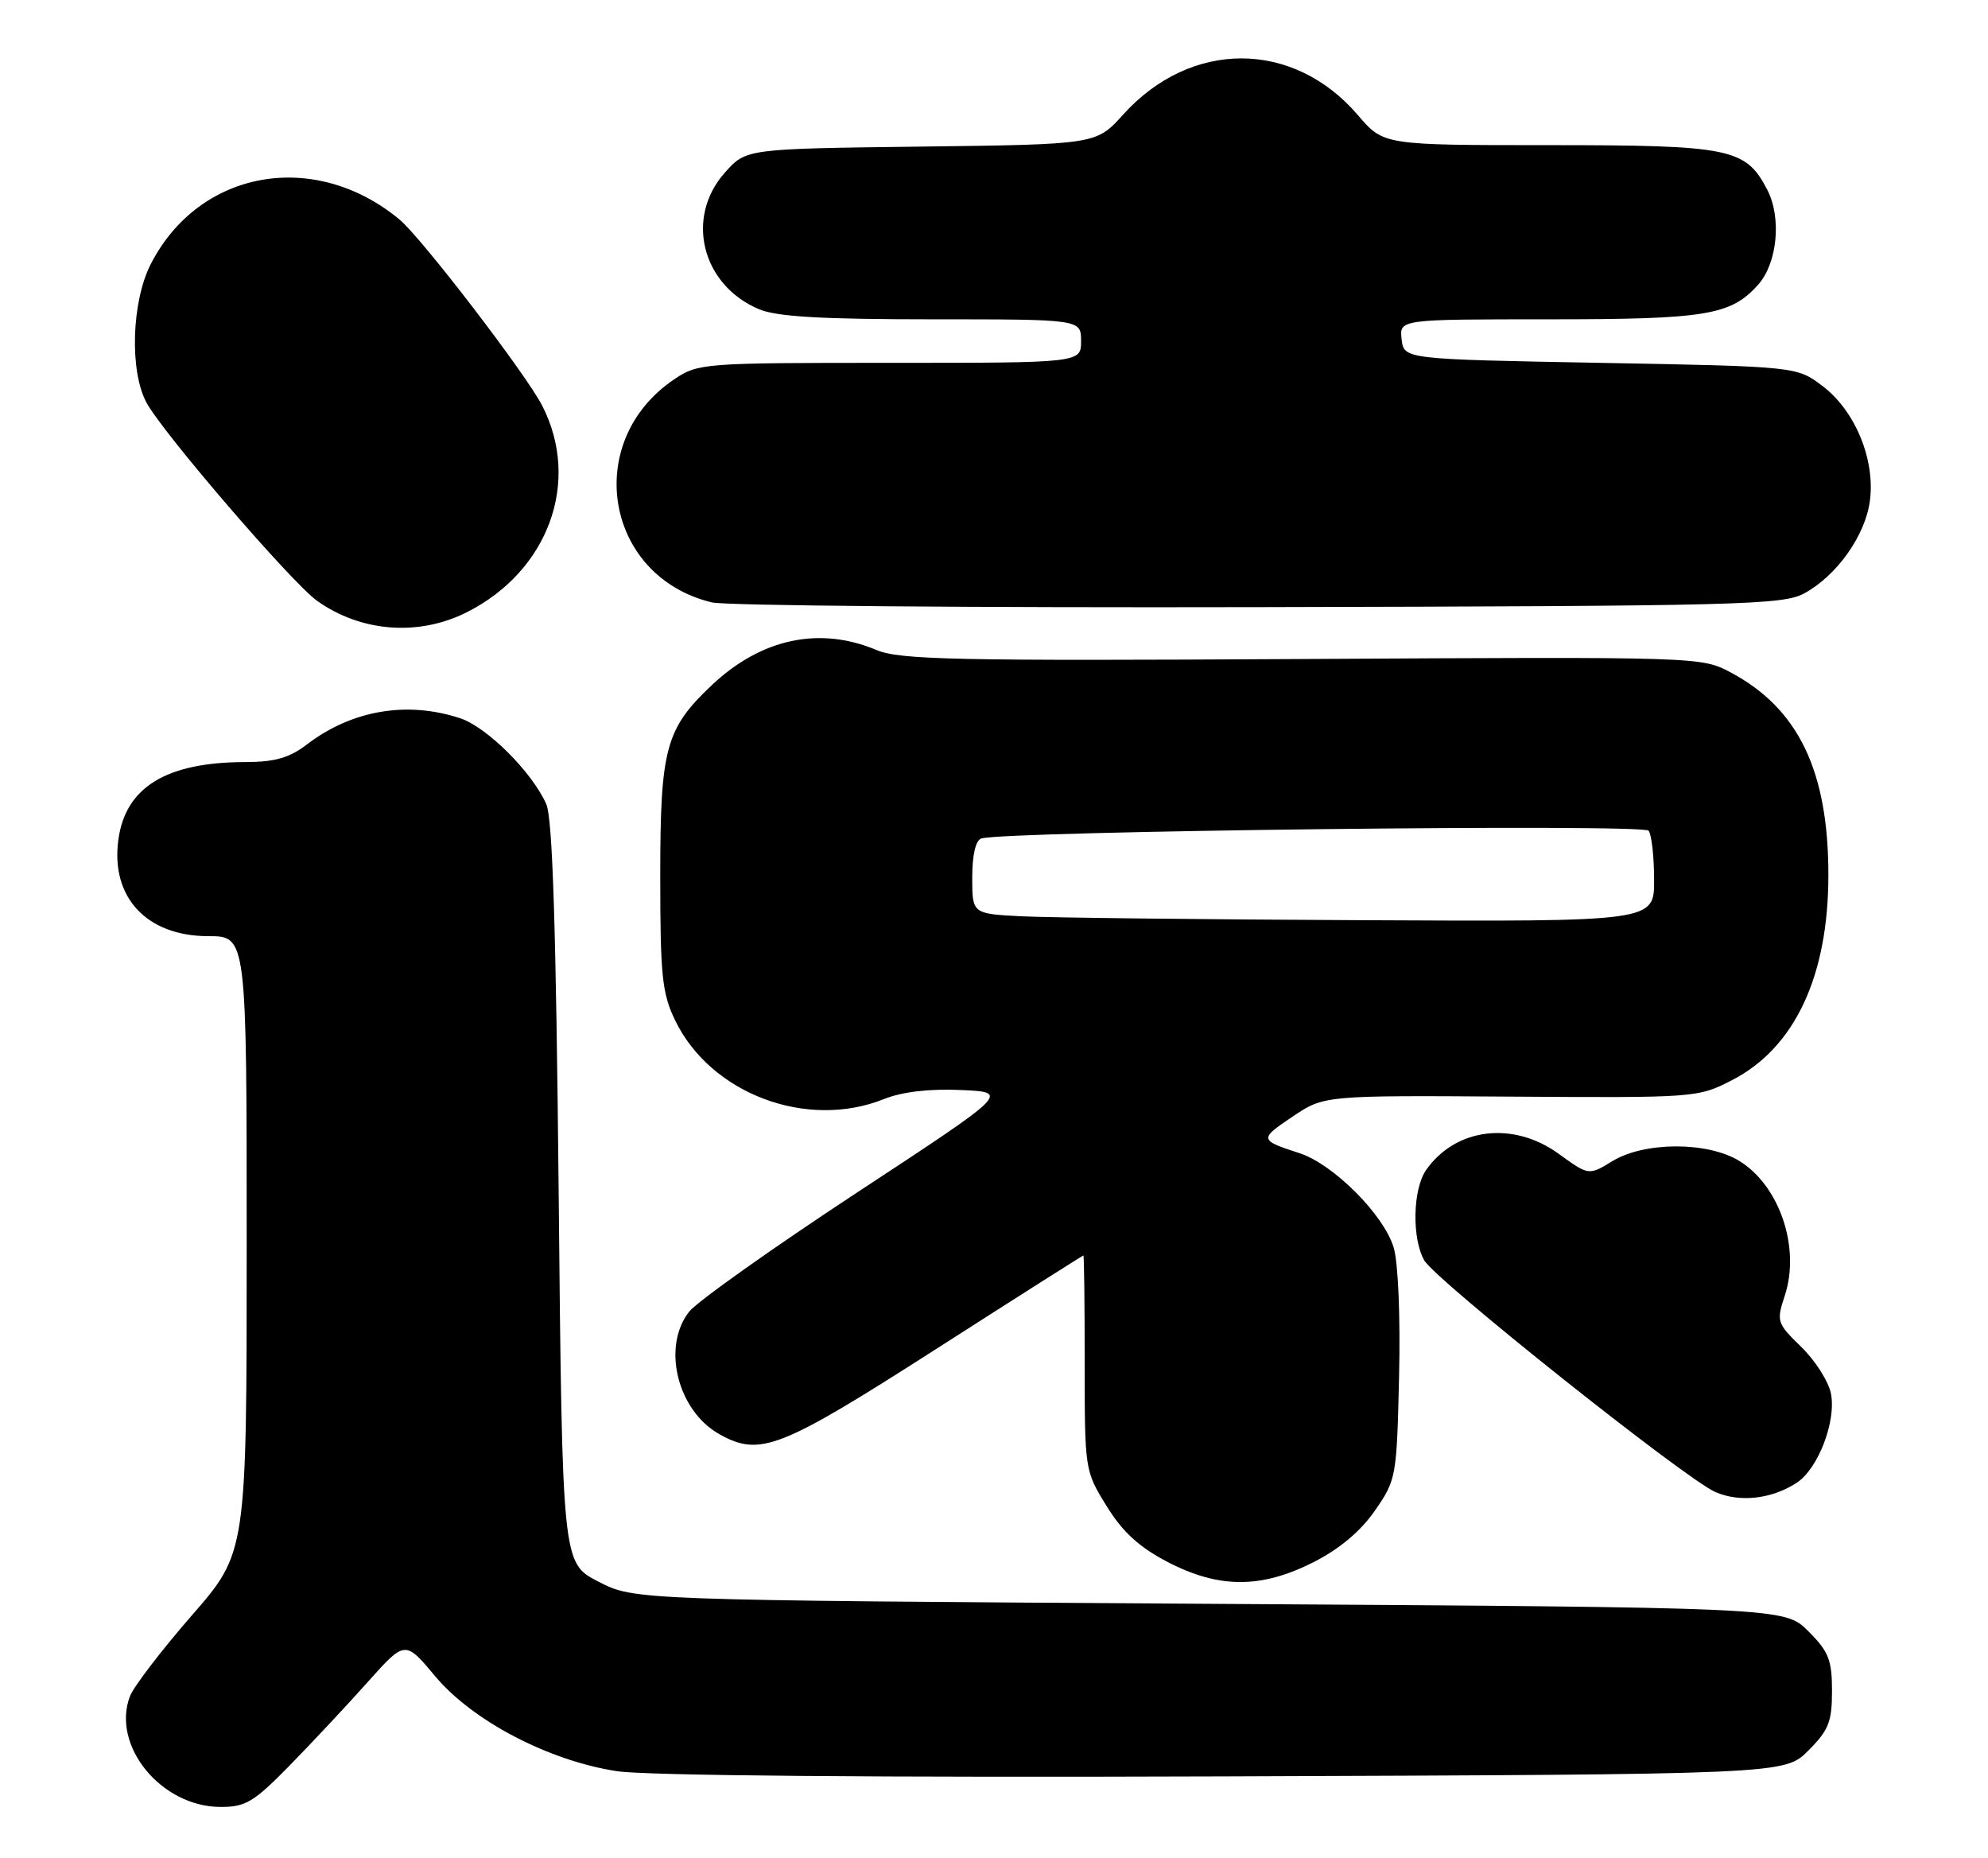 <?xml version="1.0" encoding="UTF-8" standalone="no"?>
<!DOCTYPE svg PUBLIC "-//W3C//DTD SVG 1.1//EN" "http://www.w3.org/Graphics/SVG/1.1/DTD/svg11.dtd" >
<svg xmlns="http://www.w3.org/2000/svg" xmlns:xlink="http://www.w3.org/1999/xlink" version="1.1" viewBox="0 0 274 256">
 <g >
 <path fill="currentColor"
d=" M 39.95 243.25 C 43.04 240.09 47.88 234.92 50.70 231.76 C 55.83 226.02 55.83 226.02 60.00 231.00 C 65.14 237.14 75.61 242.61 85.00 244.06 C 89.04 244.68 120.72 244.95 168.73 244.78 C 245.96 244.50 245.96 244.50 249.23 241.23 C 252.04 238.42 252.50 237.27 252.50 233.00 C 252.50 228.73 252.04 227.58 249.23 224.77 C 245.96 221.50 245.96 221.50 166.70 221.00 C 87.44 220.50 87.44 220.50 82.47 217.94 C 77.50 215.38 77.50 215.38 77.00 164.44 C 76.64 127.82 76.16 112.74 75.29 110.80 C 73.32 106.37 67.11 100.19 63.42 98.97 C 56.10 96.56 48.50 97.85 42.32 102.57 C 39.87 104.44 37.90 105.00 33.82 105.01 C 22.92 105.02 17.28 108.47 16.31 115.74 C 15.24 123.67 20.24 129.00 28.72 129.00 C 34.00 129.00 34.00 129.00 34.00 171.47 C 34.00 213.93 34.00 213.93 26.41 222.63 C 22.24 227.42 18.41 232.42 17.91 233.74 C 15.32 240.55 22.22 248.98 30.41 248.99 C 33.85 249.00 34.99 248.32 39.95 243.25 Z  M 181.06 215.25 C 184.61 213.45 187.53 211.00 189.49 208.17 C 192.44 203.92 192.51 203.55 192.83 189.67 C 193.02 181.44 192.71 174.00 192.09 171.92 C 190.74 167.39 183.75 160.39 179.07 158.89 C 173.56 157.11 173.53 156.96 178.16 153.86 C 182.50 150.94 182.50 150.94 208.24 151.11 C 233.73 151.28 234.02 151.26 238.72 148.84 C 247.36 144.40 252.00 134.51 252.00 120.57 C 252.00 106.24 247.87 97.65 238.59 92.69 C 234.50 90.50 234.47 90.50 179.50 90.81 C 131.49 91.08 124.03 90.92 120.78 89.56 C 112.96 86.28 104.95 87.98 98.16 94.36 C 91.74 100.40 91.00 103.11 91.00 120.64 C 91.00 134.45 91.25 136.88 93.05 140.60 C 97.95 150.72 111.19 155.71 121.83 151.45 C 124.35 150.44 128.05 150.01 132.44 150.20 C 139.18 150.50 139.18 150.50 118.07 164.36 C 106.47 171.99 96.07 179.36 94.98 180.75 C 91.18 185.59 93.37 194.42 99.19 197.65 C 104.77 200.74 107.49 199.67 128.85 186.00 C 140.01 178.85 149.23 173.00 149.32 173.00 C 149.42 173.00 149.50 179.67 149.50 187.83 C 149.50 202.58 149.52 202.68 152.52 207.53 C 154.71 211.09 156.99 213.17 160.88 215.21 C 167.98 218.91 173.81 218.93 181.06 215.25 Z  M 247.65 204.31 C 250.60 202.37 253.11 195.82 252.35 192.02 C 252.02 190.35 250.18 187.46 248.26 185.60 C 244.90 182.33 244.82 182.08 245.99 178.54 C 248.17 171.92 245.27 163.36 239.70 159.96 C 235.33 157.29 226.64 157.31 222.23 160.00 C 218.97 161.99 218.97 161.99 214.83 158.99 C 208.55 154.44 200.63 155.41 196.56 161.22 C 194.72 163.85 194.57 170.60 196.29 173.66 C 197.81 176.36 232.23 203.75 236.41 205.59 C 239.79 207.07 244.20 206.57 247.65 204.31 Z  M 64.35 84.36 C 75.59 78.69 80.09 66.38 74.74 55.92 C 72.53 51.58 58.07 32.73 55.04 30.23 C 43.33 20.55 27.47 23.39 20.80 36.35 C 18.13 41.54 17.83 51.12 20.20 55.50 C 22.48 59.70 40.23 80.32 43.70 82.79 C 49.77 87.11 57.70 87.71 64.35 84.36 Z  M 248.70 81.75 C 253.18 79.30 257.08 73.80 257.72 69.03 C 258.48 63.38 255.72 56.65 251.24 53.23 C 247.66 50.50 247.66 50.50 220.58 50.00 C 193.50 49.50 193.50 49.50 193.18 46.75 C 192.87 44.00 192.87 44.00 213.47 44.00 C 235.18 44.00 238.57 43.44 242.33 39.22 C 244.97 36.25 245.57 30.01 243.59 26.18 C 240.62 20.42 238.55 20.00 213.40 20.00 C 190.69 20.00 190.69 20.00 187.15 15.86 C 178.25 5.47 164.14 5.44 154.80 15.79 C 151.10 19.90 151.10 19.90 126.96 20.20 C 102.83 20.50 102.83 20.50 99.92 23.77 C 94.38 29.97 96.72 39.31 104.64 42.62 C 107.08 43.64 113.28 44.00 128.47 44.00 C 149.00 44.00 149.00 44.00 149.00 47.00 C 149.00 50.00 149.00 50.00 122.65 50.00 C 96.89 50.00 96.22 50.05 92.92 52.27 C 80.21 60.84 83.36 79.46 98.12 83.01 C 99.98 83.46 133.90 83.75 173.50 83.66 C 239.98 83.51 245.75 83.37 248.70 81.75 Z  M 140.75 126.26 C 134.00 125.91 134.00 125.91 134.00 120.92 C 134.00 117.81 134.47 115.79 135.25 115.54 C 138.43 114.52 226.54 113.49 227.23 114.47 C 227.64 115.04 227.98 118.09 227.98 121.25 C 228.00 127.00 228.00 127.00 187.75 126.80 C 165.61 126.70 144.46 126.45 140.75 126.26 Z "/>
</g>
</svg>